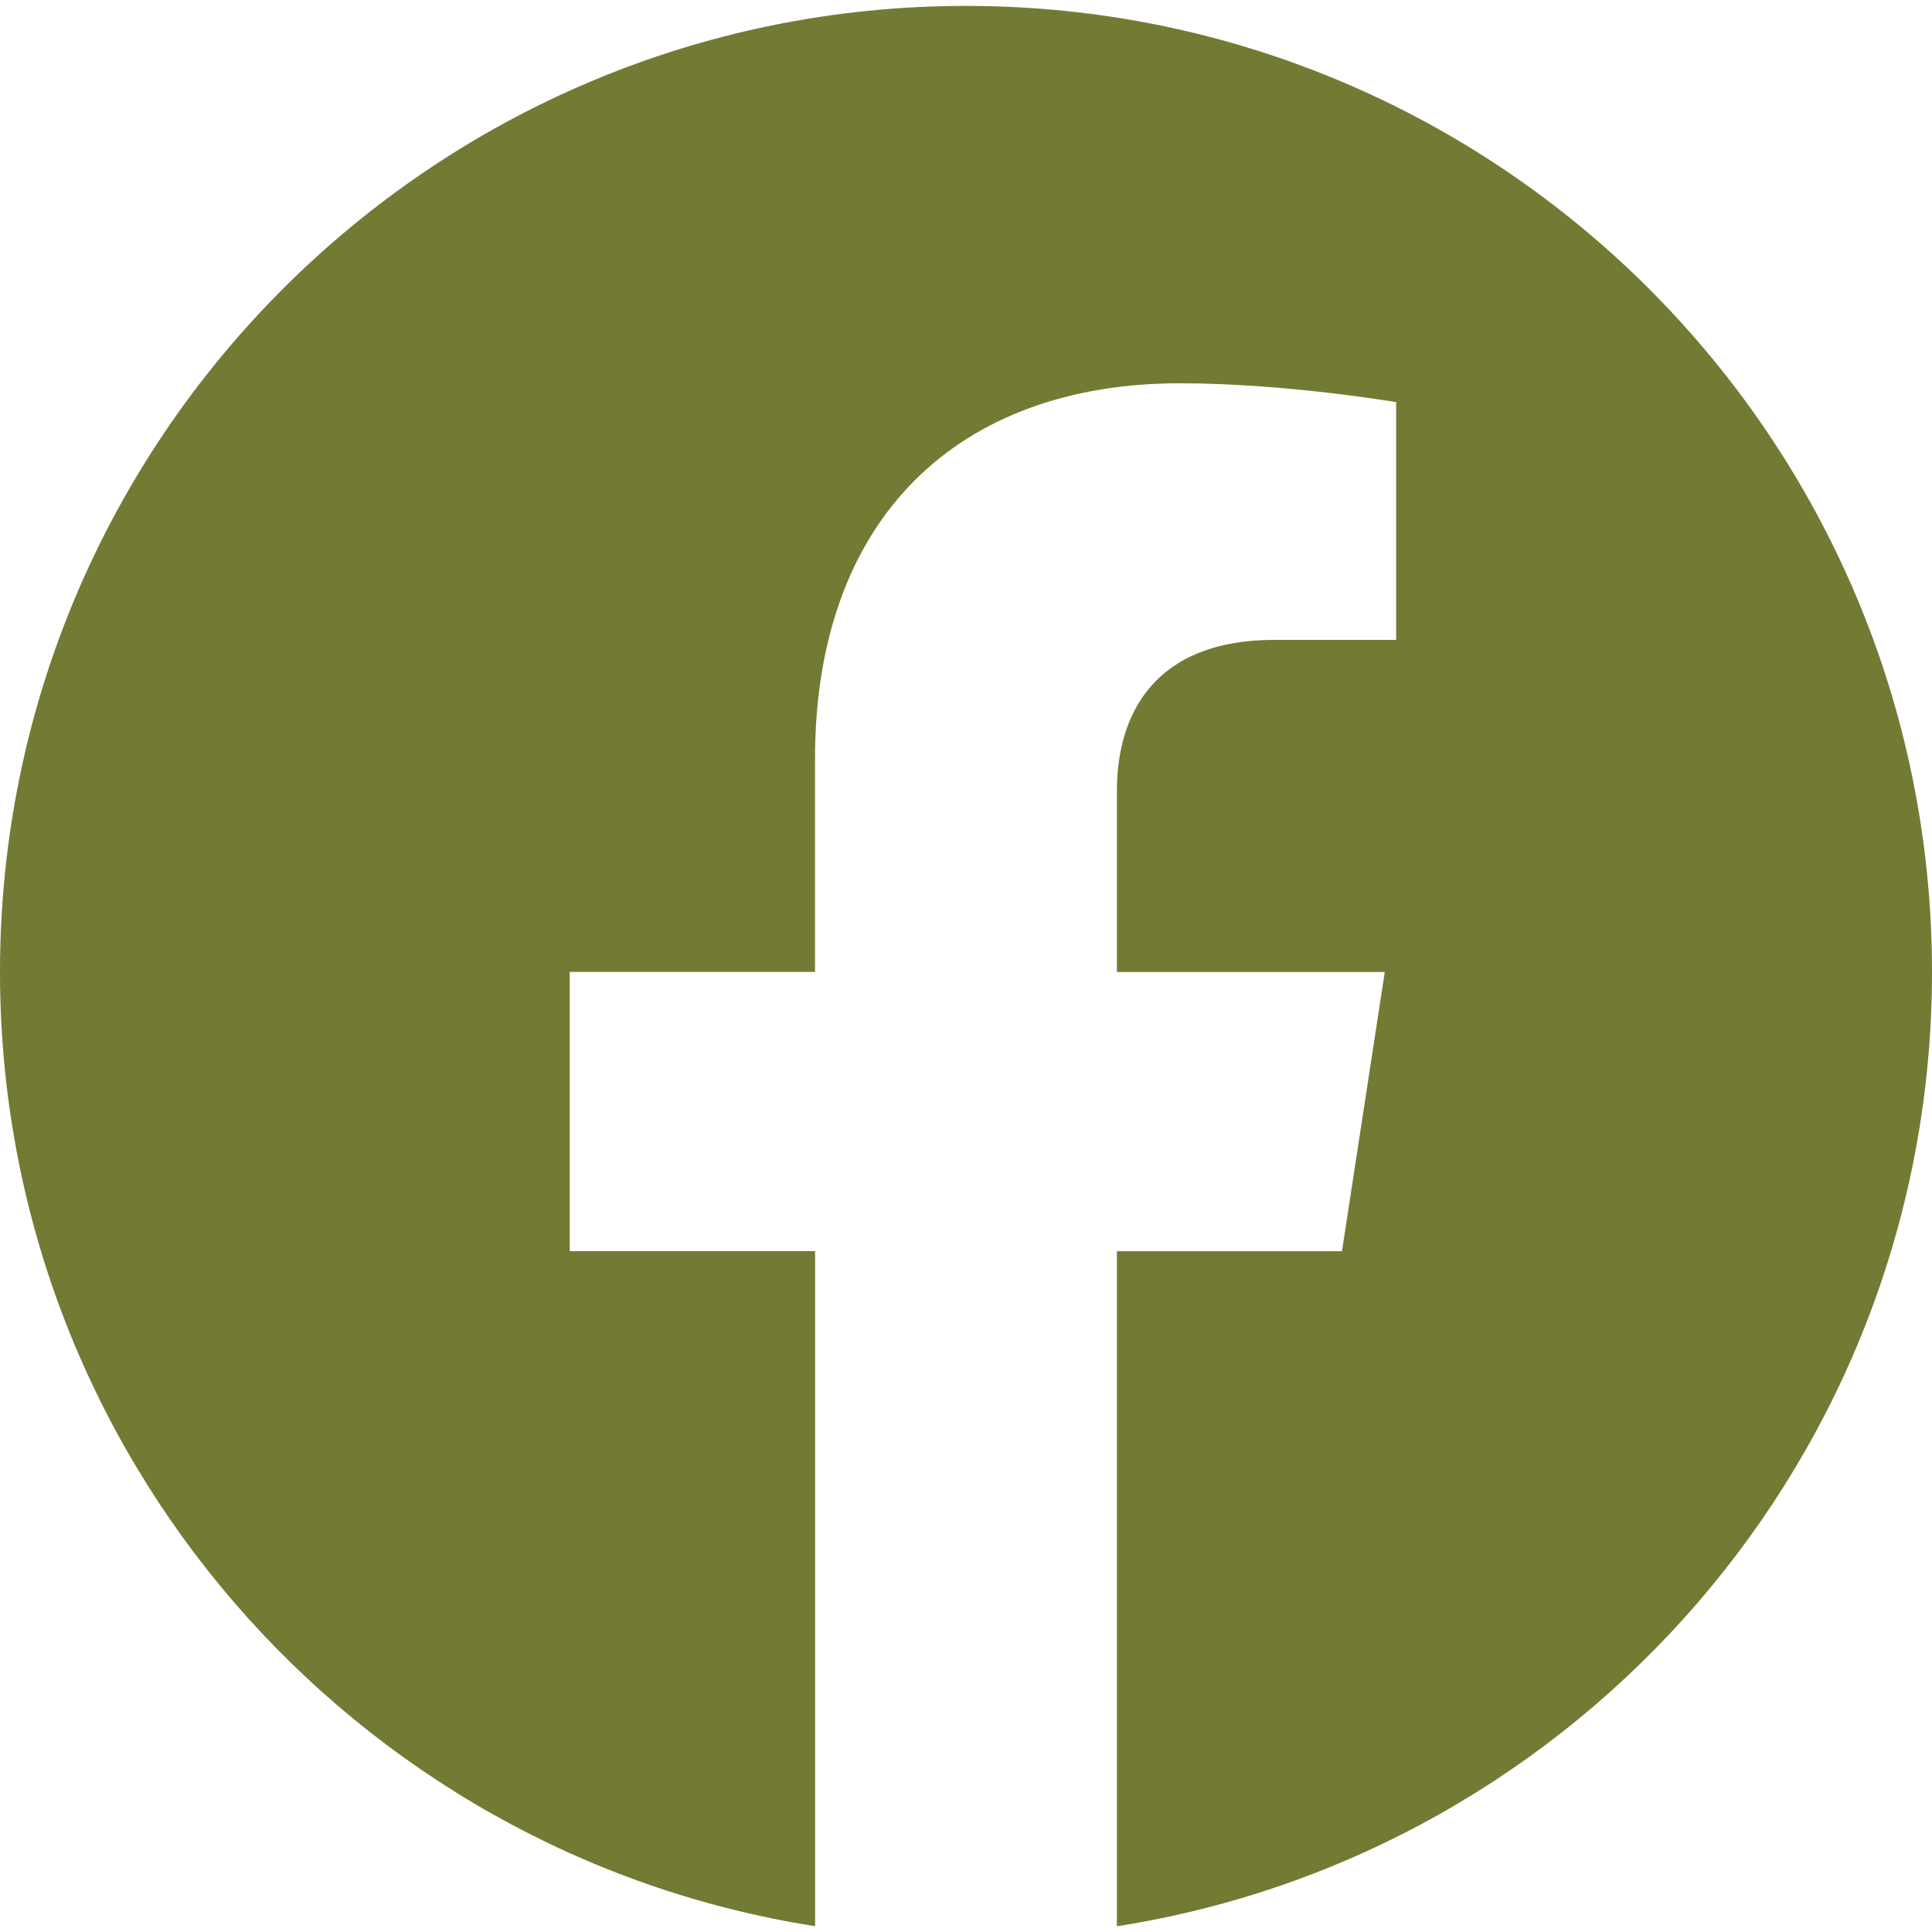 <?xml version="1.0" encoding="utf-8"?>
<!-- Generator: Adobe Illustrator 26.0.3, SVG Export Plug-In . SVG Version: 6.00 Build 0)  -->
<svg version="1.1" id="Layer_1" xmlns="http://www.w3.org/2000/svg" xmlns:xlink="http://www.w3.org/1999/xlink" x="0px" y="0px"
	 viewBox="0 0 219.32 219.32" style="enable-background:new 0 0 219.32 219.32;" xml:space="preserve">
<style type="text/css">
	.st0{fill:#737A34;}
</style>
<path class="st0" d="M109.66,0.67C49.1,0.67,0,49.76,0,110.33c0,54.73,40.1,100.1,92.53,108.33v-76.63H64.68v-31.7h27.84V86.17
	c0-27.48,16.37-42.66,41.42-42.66c12,0,24.55,2.14,24.55,2.14v26.99h-13.83c-13.62,0-17.87,8.45-17.87,17.13v20.57h30.41l-4.86,31.7
	h-25.55v76.63c52.43-8.23,92.53-53.59,92.53-108.33C219.32,49.76,170.22,0.67,109.66,0.67z"/>
</svg>
